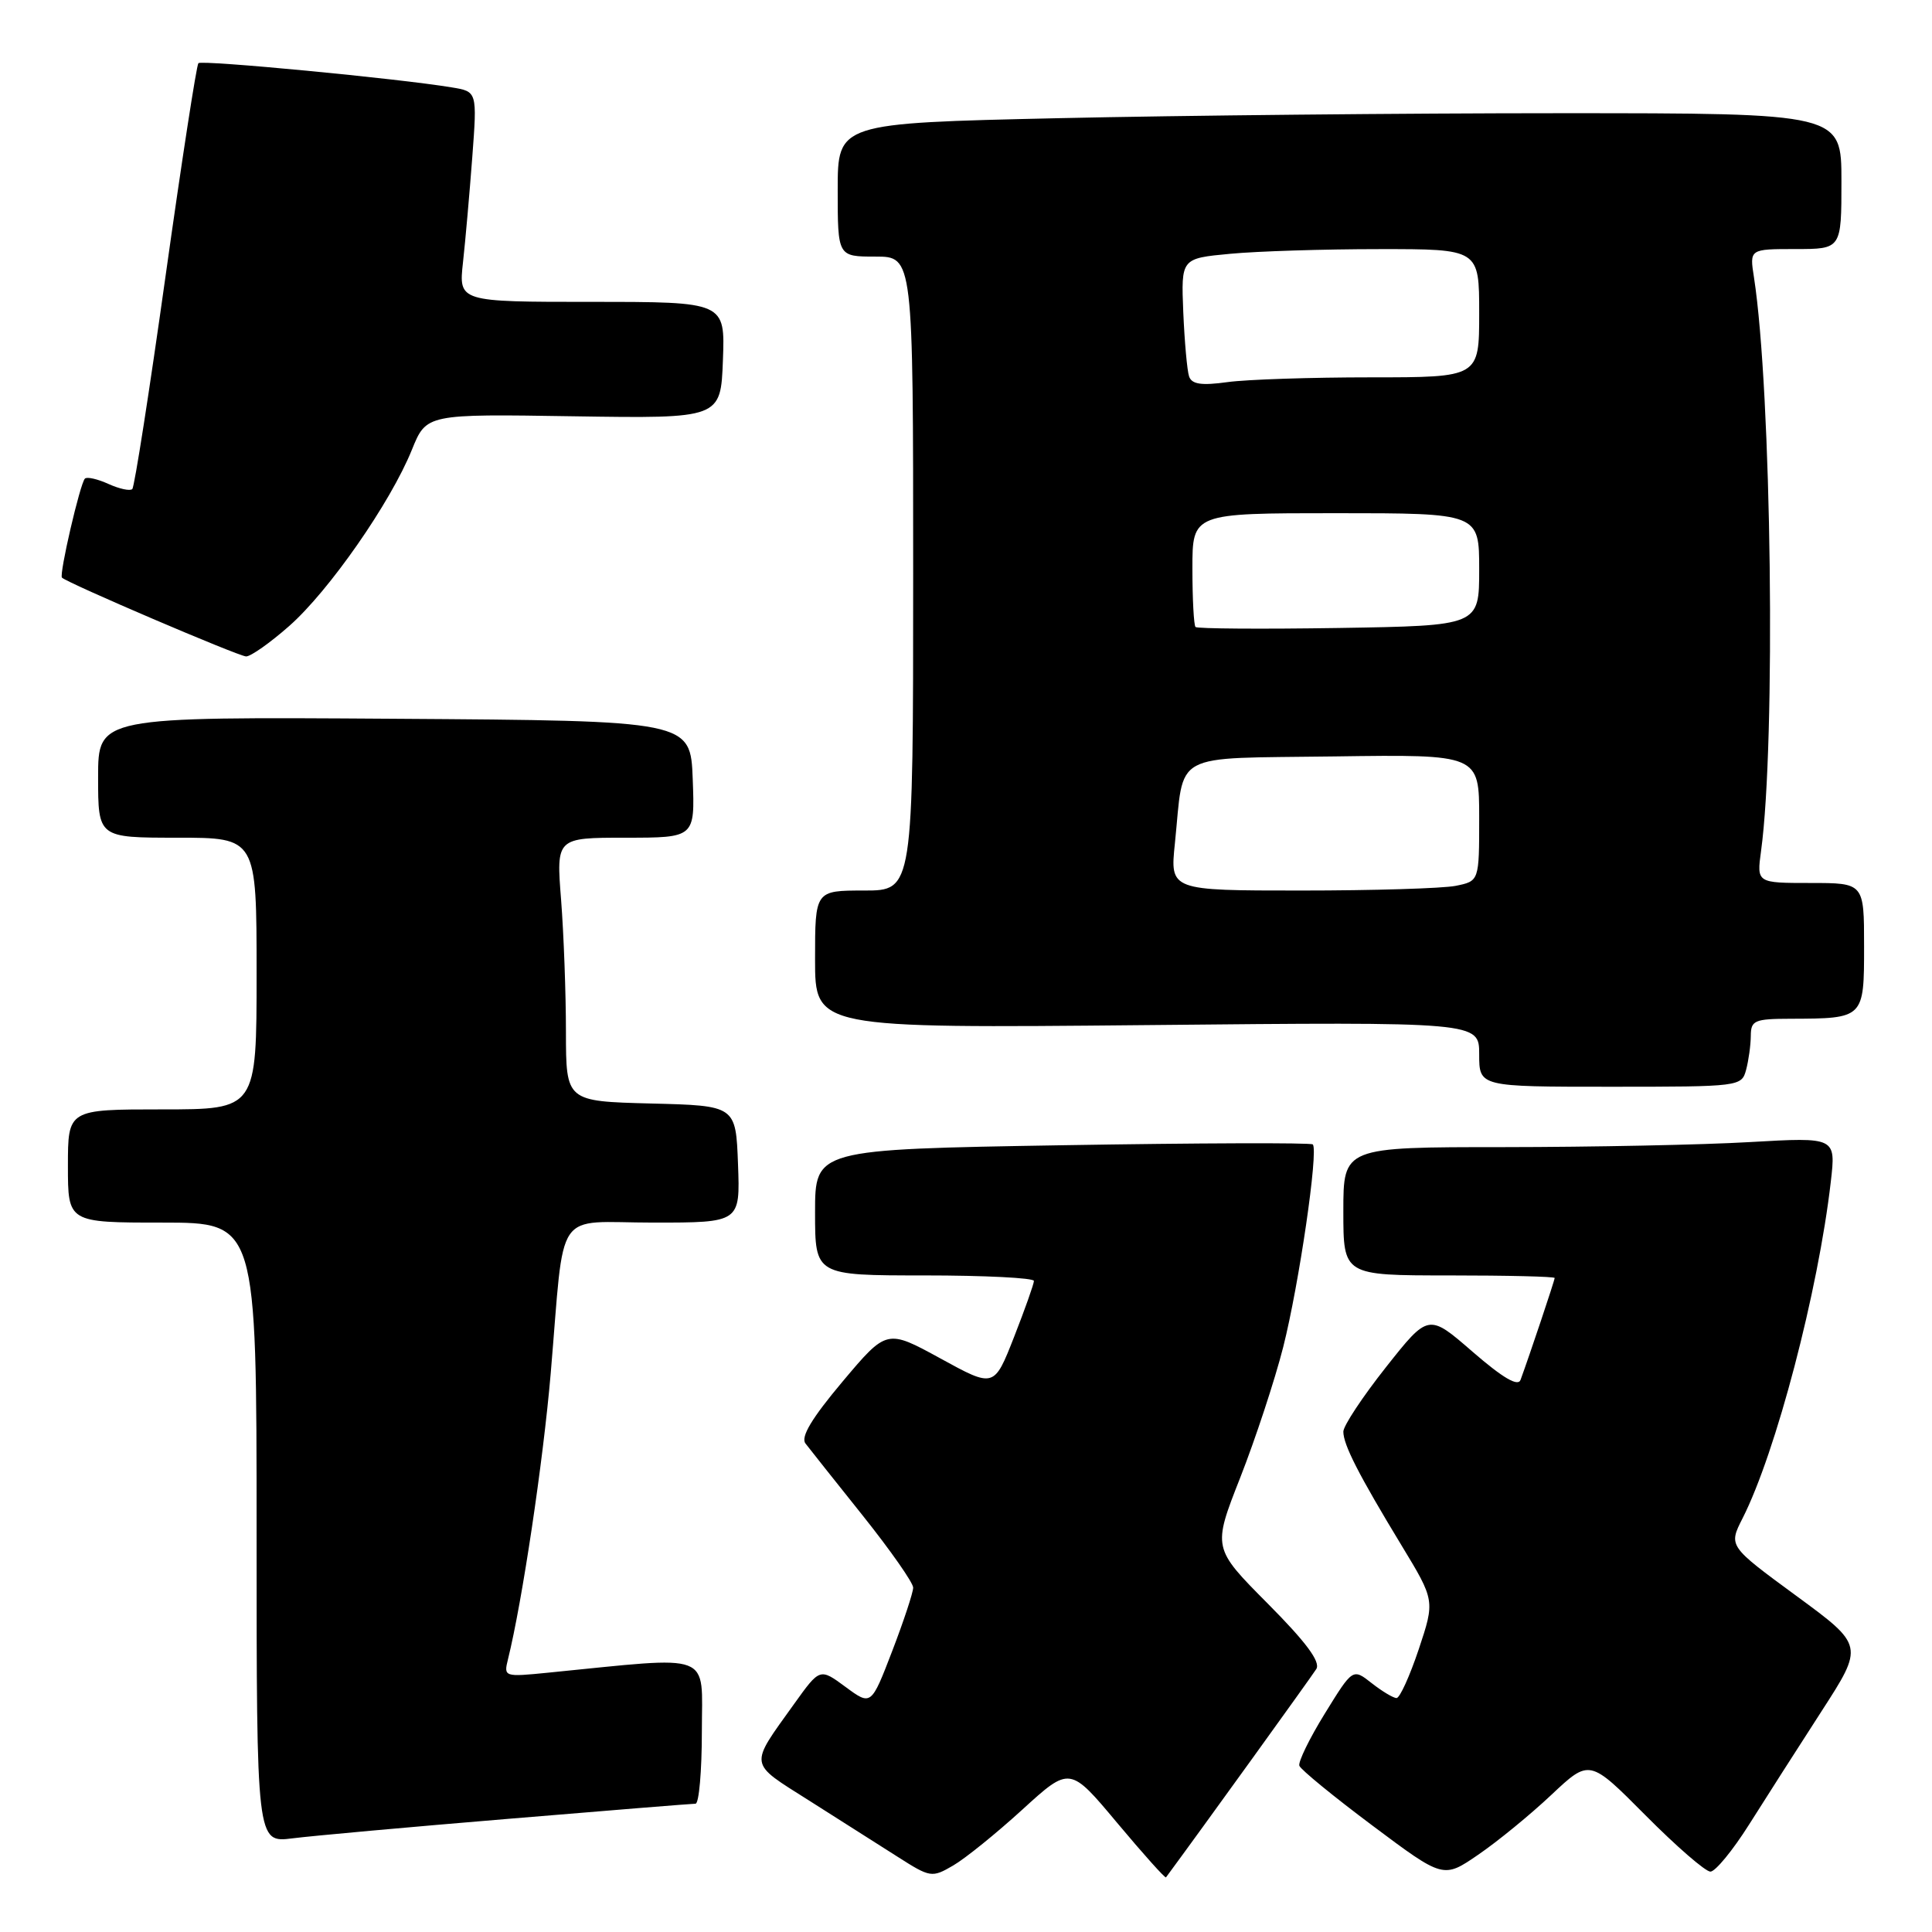 <?xml version="1.0" encoding="UTF-8" standalone="no"?>
<!DOCTYPE svg PUBLIC "-//W3C//DTD SVG 1.1//EN" "http://www.w3.org/Graphics/SVG/1.1/DTD/svg11.dtd" >
<svg xmlns="http://www.w3.org/2000/svg" xmlns:xlink="http://www.w3.org/1999/xlink" version="1.1" viewBox="0 0 256 256">
 <g >
 <path fill="currentColor"
d=" M 135.48 239.77 C 141.76 234.04 141.76 234.04 148.03 241.54 C 151.48 245.66 154.39 248.91 154.50 248.76 C 159.06 242.59 173.82 222.11 174.42 221.15 C 175.00 220.20 173.06 217.59 167.96 212.46 C 160.67 205.12 160.67 205.12 164.33 195.81 C 166.34 190.69 168.91 182.90 170.03 178.50 C 172.13 170.21 174.73 152.39 173.95 151.64 C 173.70 151.40 158.76 151.45 140.75 151.75 C 108.00 152.30 108.00 152.30 108.00 160.65 C 108.00 169.00 108.00 169.00 122.50 169.00 C 130.47 169.00 137.00 169.33 137.00 169.73 C 137.00 170.12 135.81 173.48 134.36 177.18 C 131.72 183.90 131.72 183.90 124.61 180.00 C 117.50 176.11 117.50 176.11 111.64 183.07 C 107.55 187.94 106.07 190.41 106.73 191.27 C 107.25 191.95 110.67 196.26 114.34 200.85 C 118.00 205.44 121.00 209.72 121.00 210.37 C 121.00 211.01 119.75 214.79 118.22 218.78 C 115.43 226.03 115.43 226.03 112.03 223.52 C 108.64 221.02 108.64 221.02 105.24 225.76 C 99.22 234.17 99.11 233.45 107.22 238.59 C 111.22 241.12 116.50 244.48 118.95 246.04 C 123.28 248.80 123.48 248.83 126.30 247.19 C 127.90 246.26 132.03 242.92 135.48 239.77 Z  M 205.56 237.83 C 210.62 233.07 210.62 233.07 218.03 240.53 C 222.11 244.64 225.98 248.00 226.64 248.00 C 227.29 248.00 229.60 245.19 231.77 241.75 C 233.94 238.31 238.25 231.57 241.35 226.77 C 246.99 218.04 246.99 218.04 238.01 211.45 C 229.03 204.86 229.03 204.86 230.90 201.18 C 235.32 192.47 240.92 171.10 242.59 156.59 C 243.27 150.68 243.27 150.68 231.89 151.33 C 225.62 151.70 210.94 151.99 199.25 152.00 C 178.00 152.00 178.00 152.00 178.00 160.50 C 178.00 169.00 178.00 169.00 192.00 169.00 C 199.70 169.00 206.00 169.15 206.00 169.34 C 206.00 169.66 202.65 179.66 201.48 182.84 C 201.15 183.77 199.15 182.60 195.13 179.12 C 189.28 174.04 189.28 174.04 183.64 181.17 C 180.54 185.09 178.00 188.93 178.00 189.70 C 178.00 191.44 180.03 195.41 185.72 204.79 C 190.14 212.08 190.14 212.08 187.99 218.54 C 186.80 222.09 185.48 225.00 185.05 225.00 C 184.62 225.00 183.14 224.11 181.76 223.03 C 179.25 221.05 179.25 221.05 175.55 227.05 C 173.51 230.35 172.00 233.46 172.17 233.97 C 172.35 234.48 176.72 238.06 181.87 241.91 C 191.25 248.93 191.25 248.93 195.87 245.76 C 198.42 244.02 202.78 240.45 205.56 237.83 Z  M 67.41 241.00 C 80.56 239.90 91.70 239.00 92.16 239.00 C 92.62 239.00 93.00 234.68 93.00 229.40 C 93.00 218.75 94.81 219.44 72.61 221.64 C 66.81 222.22 66.73 222.19 67.31 219.86 C 69.19 212.29 71.97 193.68 72.97 182.00 C 74.88 159.59 73.24 162.00 86.59 162.00 C 98.08 162.00 98.08 162.00 97.79 154.25 C 97.50 146.50 97.50 146.50 86.25 146.22 C 75.00 145.93 75.00 145.93 74.99 136.72 C 74.99 131.65 74.70 123.79 74.35 119.25 C 73.70 111.00 73.70 111.00 82.89 111.00 C 92.08 111.00 92.08 111.00 91.79 103.25 C 91.50 95.50 91.50 95.50 52.25 95.24 C 13.00 94.98 13.00 94.98 13.00 102.99 C 13.00 111.00 13.00 111.00 23.50 111.00 C 34.00 111.00 34.00 111.00 34.00 129.00 C 34.00 147.00 34.00 147.00 21.50 147.00 C 9.00 147.00 9.00 147.00 9.00 154.50 C 9.00 162.00 9.00 162.00 21.50 162.00 C 34.00 162.00 34.00 162.00 34.00 203.09 C 34.00 244.19 34.00 244.19 38.75 243.59 C 41.36 243.26 54.26 242.09 67.41 241.00 Z  M 231.37 141.75 C 231.70 140.51 231.98 138.49 231.99 137.25 C 232.00 135.21 232.48 135.00 237.25 134.99 C 247.00 134.96 247.00 134.96 247.00 125.38 C 247.00 117.00 247.00 117.00 239.89 117.00 C 232.77 117.00 232.77 117.00 233.35 112.75 C 235.32 98.34 234.74 51.79 232.41 36.75 C 231.82 33.00 231.82 33.00 237.91 33.00 C 244.00 33.00 244.00 33.00 244.00 24.00 C 244.00 15.00 244.00 15.00 206.75 15.00 C 186.26 15.00 156.34 15.30 140.25 15.66 C 111.00 16.32 111.00 16.32 111.00 25.16 C 111.00 34.00 111.00 34.00 116.00 34.00 C 121.00 34.00 121.00 34.00 121.00 76.00 C 121.00 118.00 121.00 118.00 114.50 118.00 C 108.00 118.00 108.00 118.00 108.00 127.13 C 108.00 136.25 108.00 136.25 152.00 135.83 C 196.00 135.40 196.00 135.40 196.00 139.70 C 196.00 144.00 196.00 144.00 213.38 144.00 C 230.57 144.00 230.77 143.97 231.37 141.75 Z  M 38.32 82.95 C 43.59 78.31 51.76 66.58 54.58 59.59 C 56.50 54.85 56.50 54.85 76.00 55.16 C 95.50 55.46 95.50 55.46 95.79 47.73 C 96.08 40.00 96.08 40.00 78.43 40.00 C 60.77 40.00 60.77 40.00 61.35 34.75 C 61.67 31.86 62.22 25.59 62.58 20.82 C 63.23 12.13 63.23 12.13 59.86 11.58 C 52.86 10.41 26.74 7.92 26.29 8.37 C 26.04 8.63 24.08 21.32 21.94 36.56 C 19.80 51.81 17.82 64.52 17.53 64.80 C 17.24 65.09 15.82 64.78 14.38 64.13 C 12.93 63.47 11.52 63.15 11.25 63.42 C 10.61 64.06 7.81 76.14 8.21 76.54 C 8.93 77.26 31.60 86.96 32.61 86.98 C 33.22 86.99 35.79 85.18 38.32 82.95 Z  M 155.68 111.75 C 156.95 99.41 154.88 100.54 176.82 100.23 C 196.00 99.96 196.00 99.96 196.00 108.35 C 196.00 116.75 196.00 116.75 192.88 117.38 C 191.16 117.72 181.94 118.00 172.39 118.00 C 155.03 118.00 155.03 118.00 155.68 111.75 Z  M 158.41 83.08 C 158.19 82.85 158.00 79.37 158.00 75.33 C 158.00 68.00 158.00 68.00 177.00 68.00 C 196.00 68.00 196.00 68.00 196.00 75.46 C 196.00 82.91 196.00 82.91 177.41 83.21 C 167.19 83.37 158.64 83.31 158.41 83.08 Z  M 157.56 49.88 C 157.30 49.12 156.96 45.29 156.79 41.37 C 156.50 34.24 156.50 34.24 163.00 33.63 C 166.57 33.29 175.46 33.01 182.75 33.01 C 196.00 33.00 196.00 33.00 196.00 41.50 C 196.00 50.00 196.00 50.00 181.64 50.00 C 173.74 50.00 165.20 50.28 162.66 50.63 C 159.19 51.11 157.92 50.92 157.56 49.88 Z "/>
</g>
</svg>